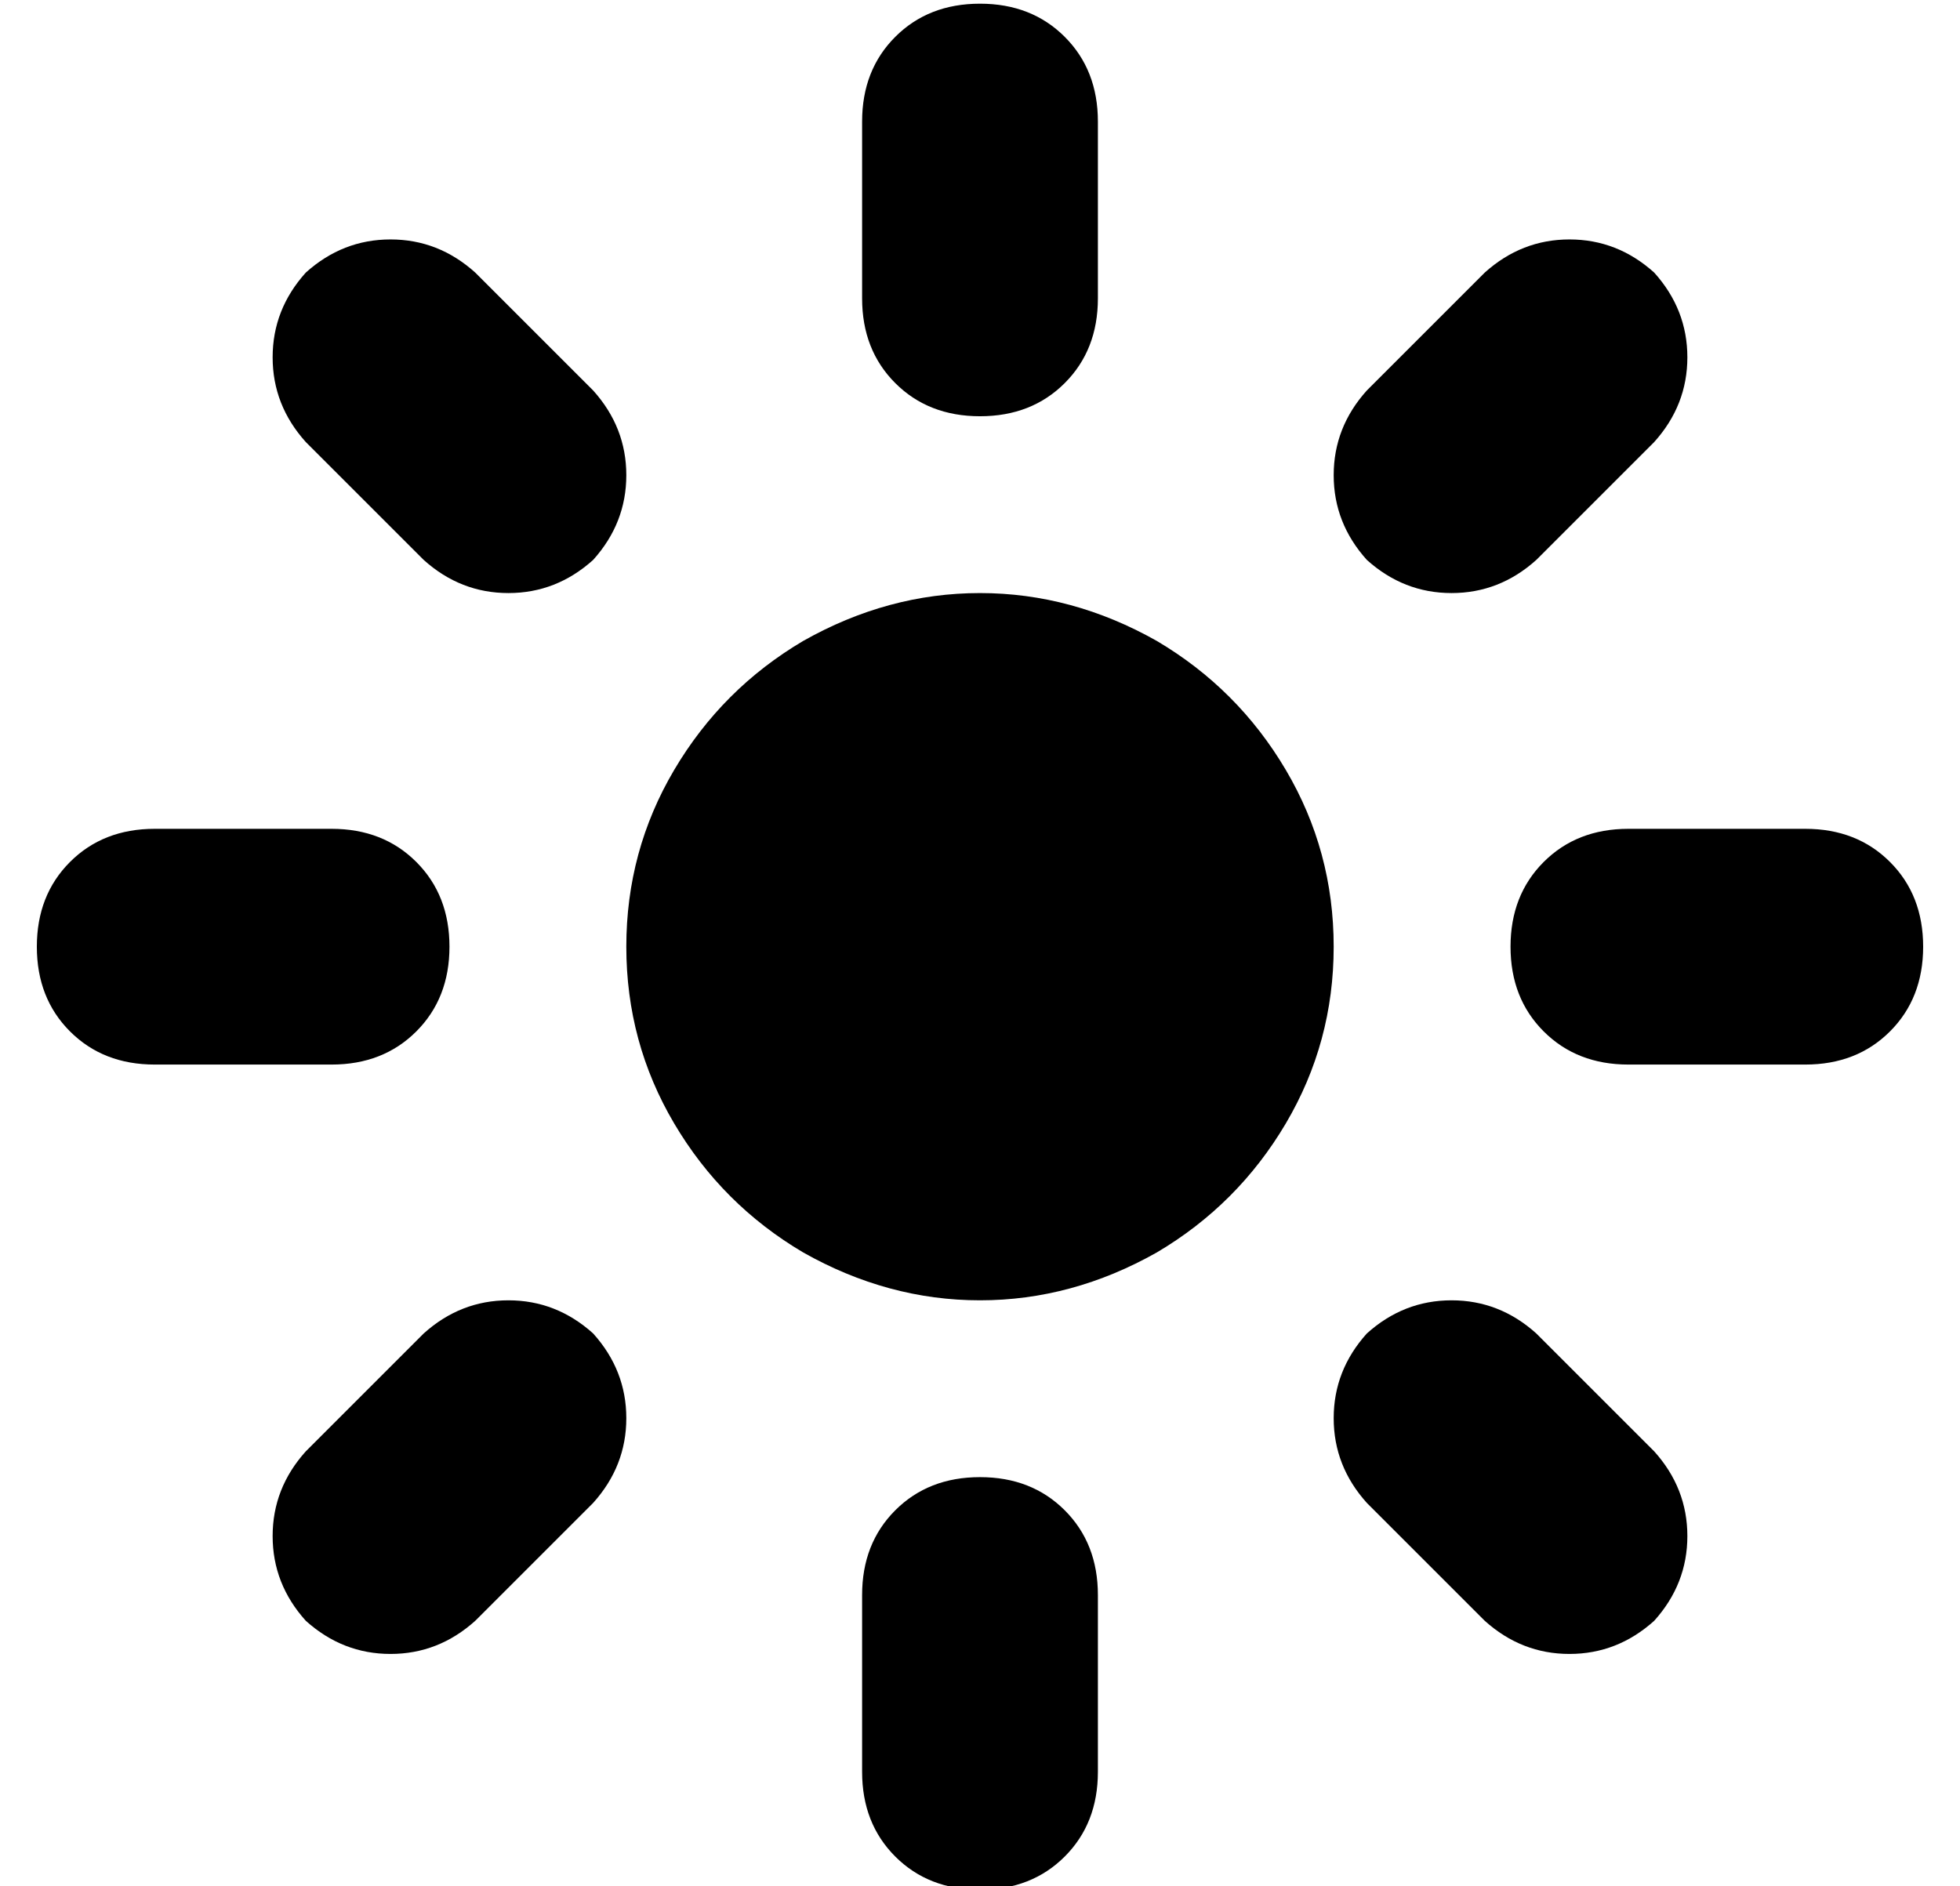 <?xml version="1.0" standalone="no"?>
<!DOCTYPE svg PUBLIC "-//W3C//DTD SVG 1.1//EN" "http://www.w3.org/Graphics/SVG/1.1/DTD/svg11.dtd" >
<svg xmlns="http://www.w3.org/2000/svg" xmlns:xlink="http://www.w3.org/1999/xlink" version="1.1" viewBox="-10 -40 532 512">
   <path fill="currentColor"
d="M224 41v-48v48v-48q0 -14 9 -23t23 -9t23 9t9 23v48v0q0 14 -9 23t-23 9t-23 -9t-9 -23v0zM160 217q0 -26 13 -48v0v0q13 -22 35 -35q23 -13 48 -13t48 13q22 13 35 35t13 48t-13 48t-35 35q-23 13 -48 13t-48 -13q-22 -13 -35 -35t-13 -48v0zM0 217q0 -14 9 -23v0v0
q9 -9 23 -9h48v0q14 0 23 9t9 23t-9 23t-23 9h-48v0q-14 0 -23 -9t-9 -23v0zM432 185h48h-48h48q14 0 23 9t9 23t-9 23t-23 9h-48v0q-14 0 -23 -9t-9 -23t9 -23t23 -9v0zM256 473q-14 0 -23 -9v0v0q-9 -9 -9 -23v-48v0q0 -14 9 -23t23 -9t23 9t9 23v48v0q0 14 -9 23t-23 9v0
zM73 400q-9 -10 -9 -23v0v0q0 -13 9 -23l32 -32v0q10 -9 23 -9t23 9q9 10 9 23t-9 23l-32 32v0q-10 9 -23 9t-23 -9v0zM361 66l32 -32l-32 32l32 -32q10 -9 23 -9t23 9q9 10 9 23t-9 23l-32 32v0q-10 9 -23 9t-23 -9q-9 -10 -9 -23t9 -23v0zM439 400q-10 9 -23 9v0v0
q-13 0 -23 -9l-32 -32v0q-9 -10 -9 -23t9 -23q10 -9 23 -9t23 9l32 32v0q9 10 9 23t-9 23v0zM105 112l-32 -32l32 32l-32 -32q-9 -10 -9 -23t9 -23q10 -9 23 -9t23 9l32 32v0q9 10 9 23t-9 23q-10 9 -23 9t-23 -9v0z" />
</svg>
